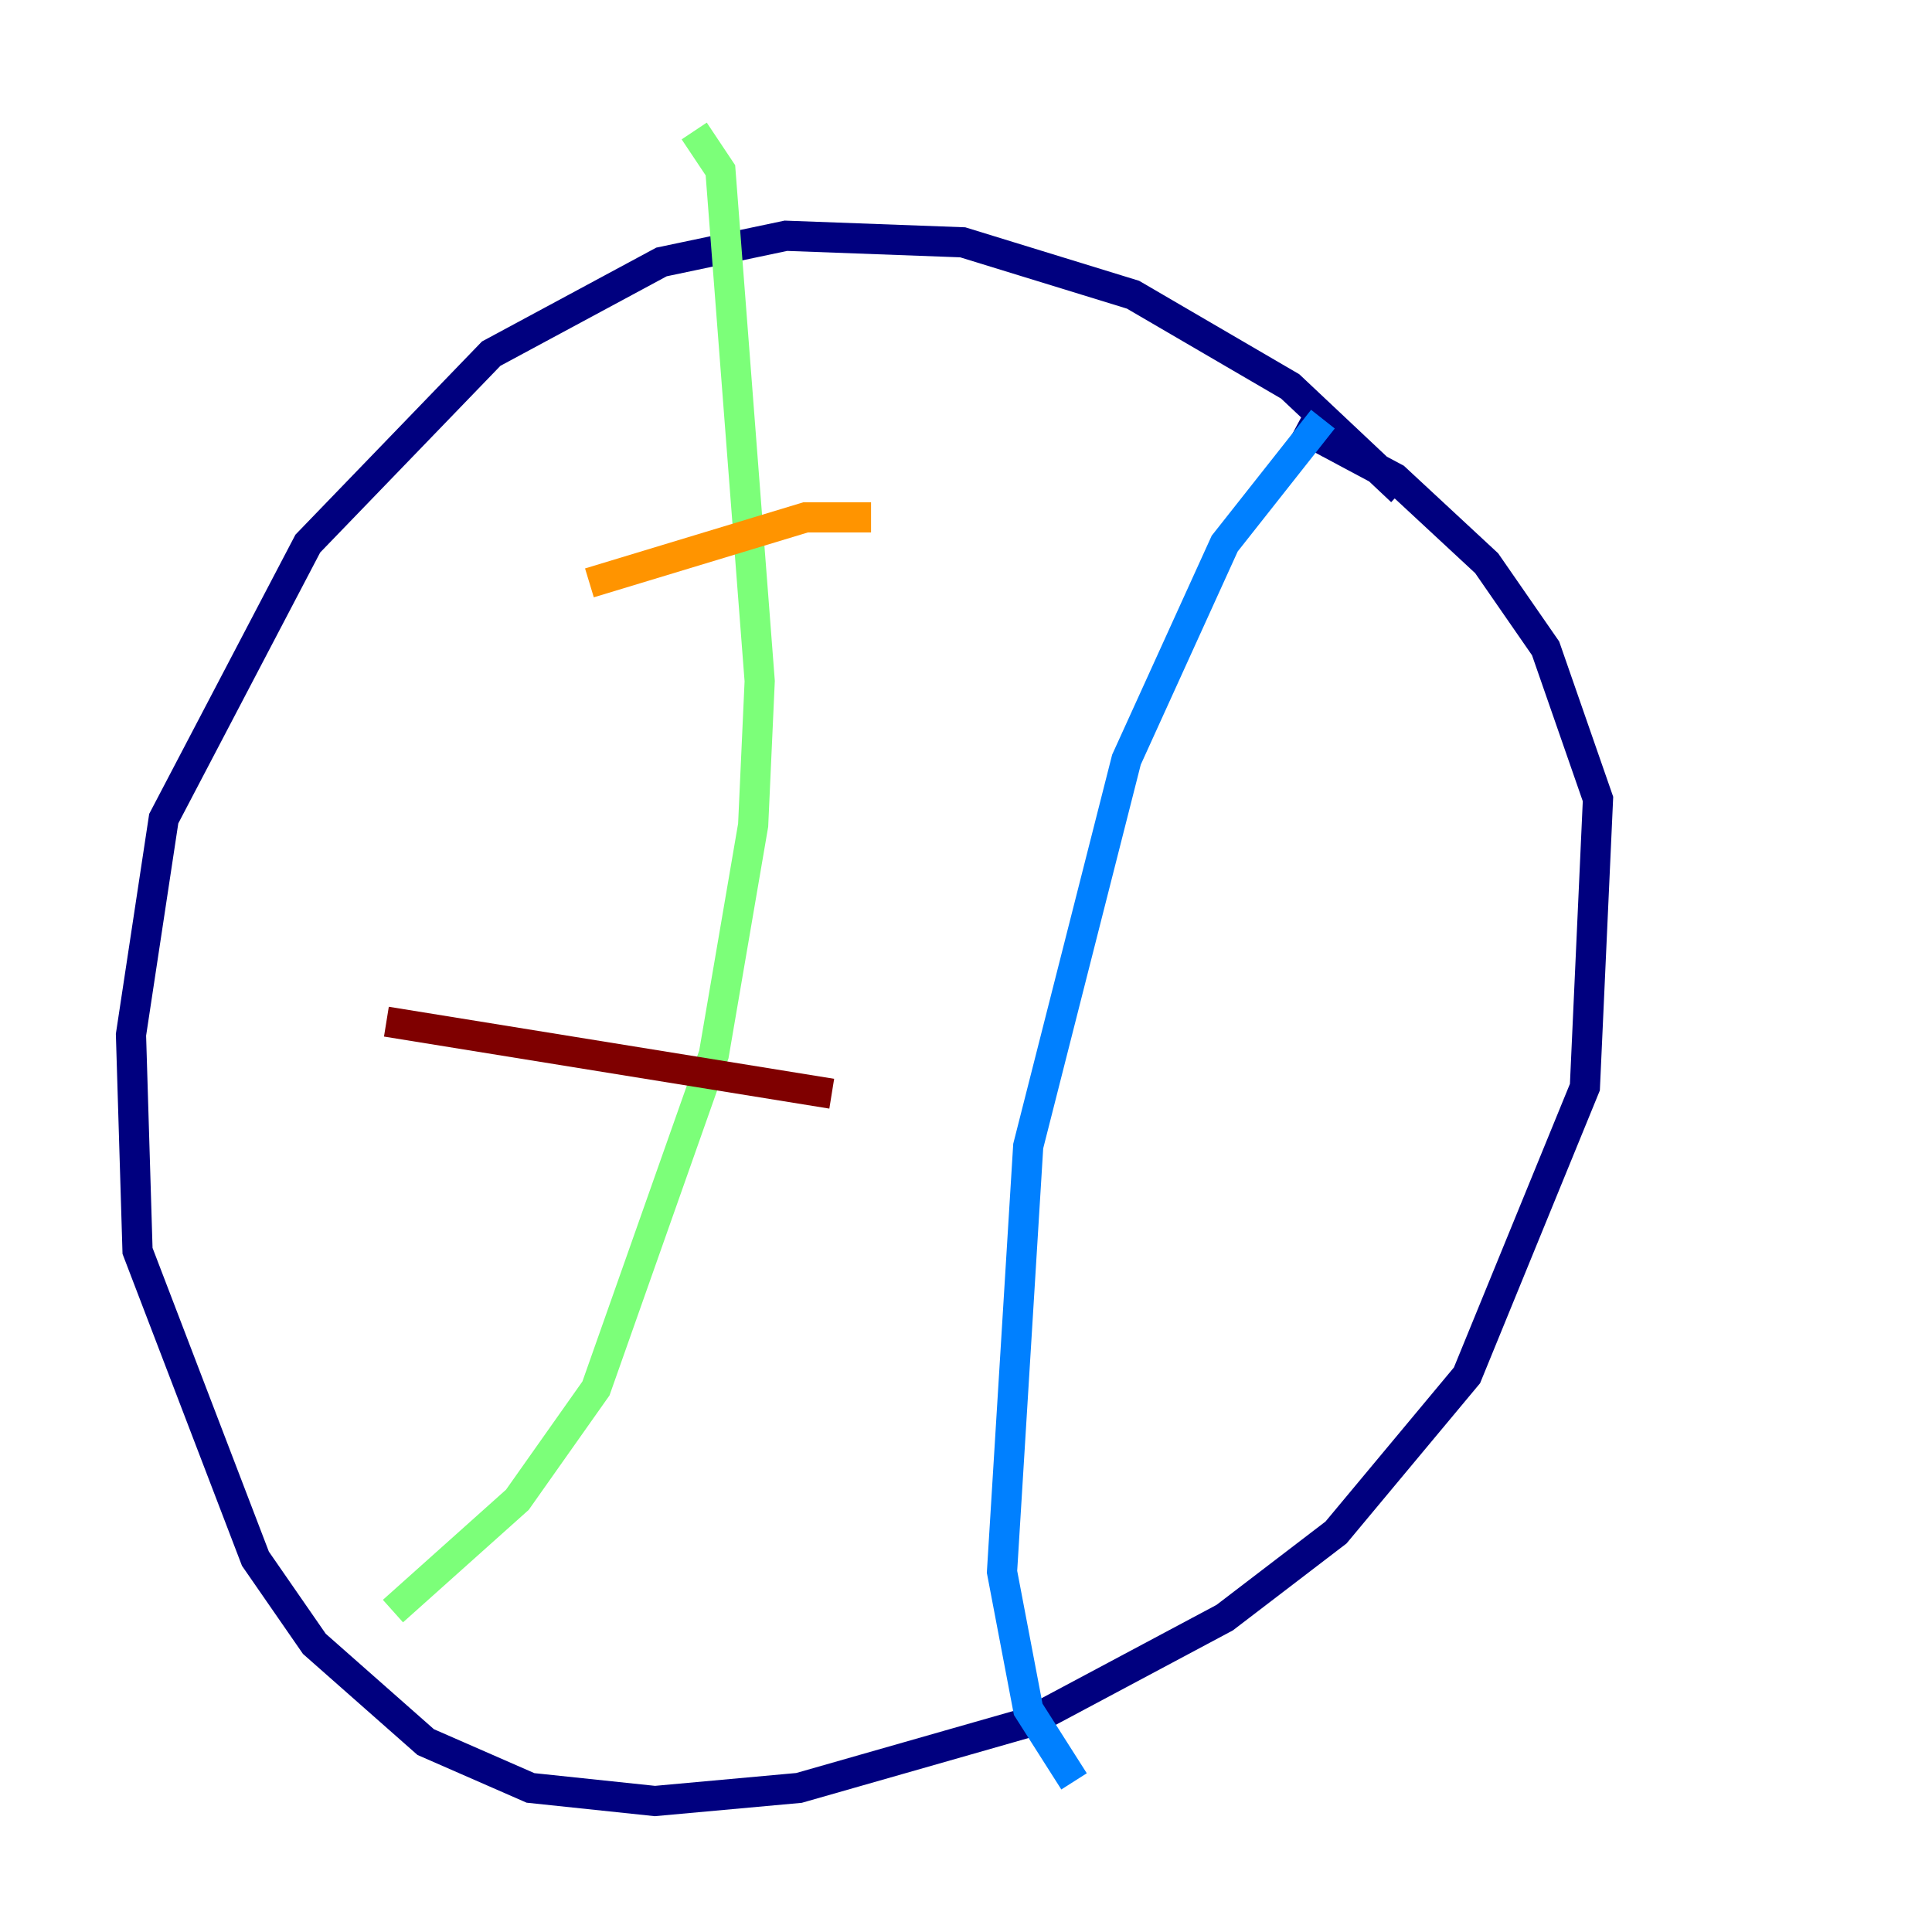 <?xml version="1.0" encoding="utf-8" ?>
<svg baseProfile="tiny" height="128" version="1.2" viewBox="0,0,128,128" width="128" xmlns="http://www.w3.org/2000/svg" xmlns:ev="http://www.w3.org/2001/xml-events" xmlns:xlink="http://www.w3.org/1999/xlink"><defs /><polyline fill="none" points="92.854,32.542 85.478,25.6 75.064,19.525 63.783,16.054 52.068,15.62 43.824,17.356 32.542,23.43 20.393,36.014 10.848,54.237 8.678,68.556 9.112,82.875 16.922,103.268 20.827,108.909 28.203,115.417 35.146,118.454 43.39,119.322 52.936,118.454 68.122,114.115 81.139,107.173 88.515,101.532 97.193,91.119 105.003,72.027 105.871,52.936 102.4,42.956 98.495,37.315 92.42,31.675 85.912,28.203" stroke="#00007f" stroke-width="2" /><polyline fill="none" points="87.647,27.77 81.139,36.014 74.63,50.332 68.122,75.932 66.386,104.136 68.122,113.248 71.159,118.02" stroke="#0080ff" stroke-width="2" /><polyline fill="none" points="45.993,8.678 47.729,11.281 50.332,45.125 49.898,54.671 47.295,69.858 39.485,91.986 34.278,99.363 26.034,106.739" stroke="#7cff79" stroke-width="2" /><polyline fill="none" points="57.709,34.278 53.37,34.278 39.051,38.617" stroke="#ff9400" stroke-width="2" /><polyline fill="none" points="55.105,72.461 25.6,67.688" stroke="#7f0000" stroke-width="2" /></svg>